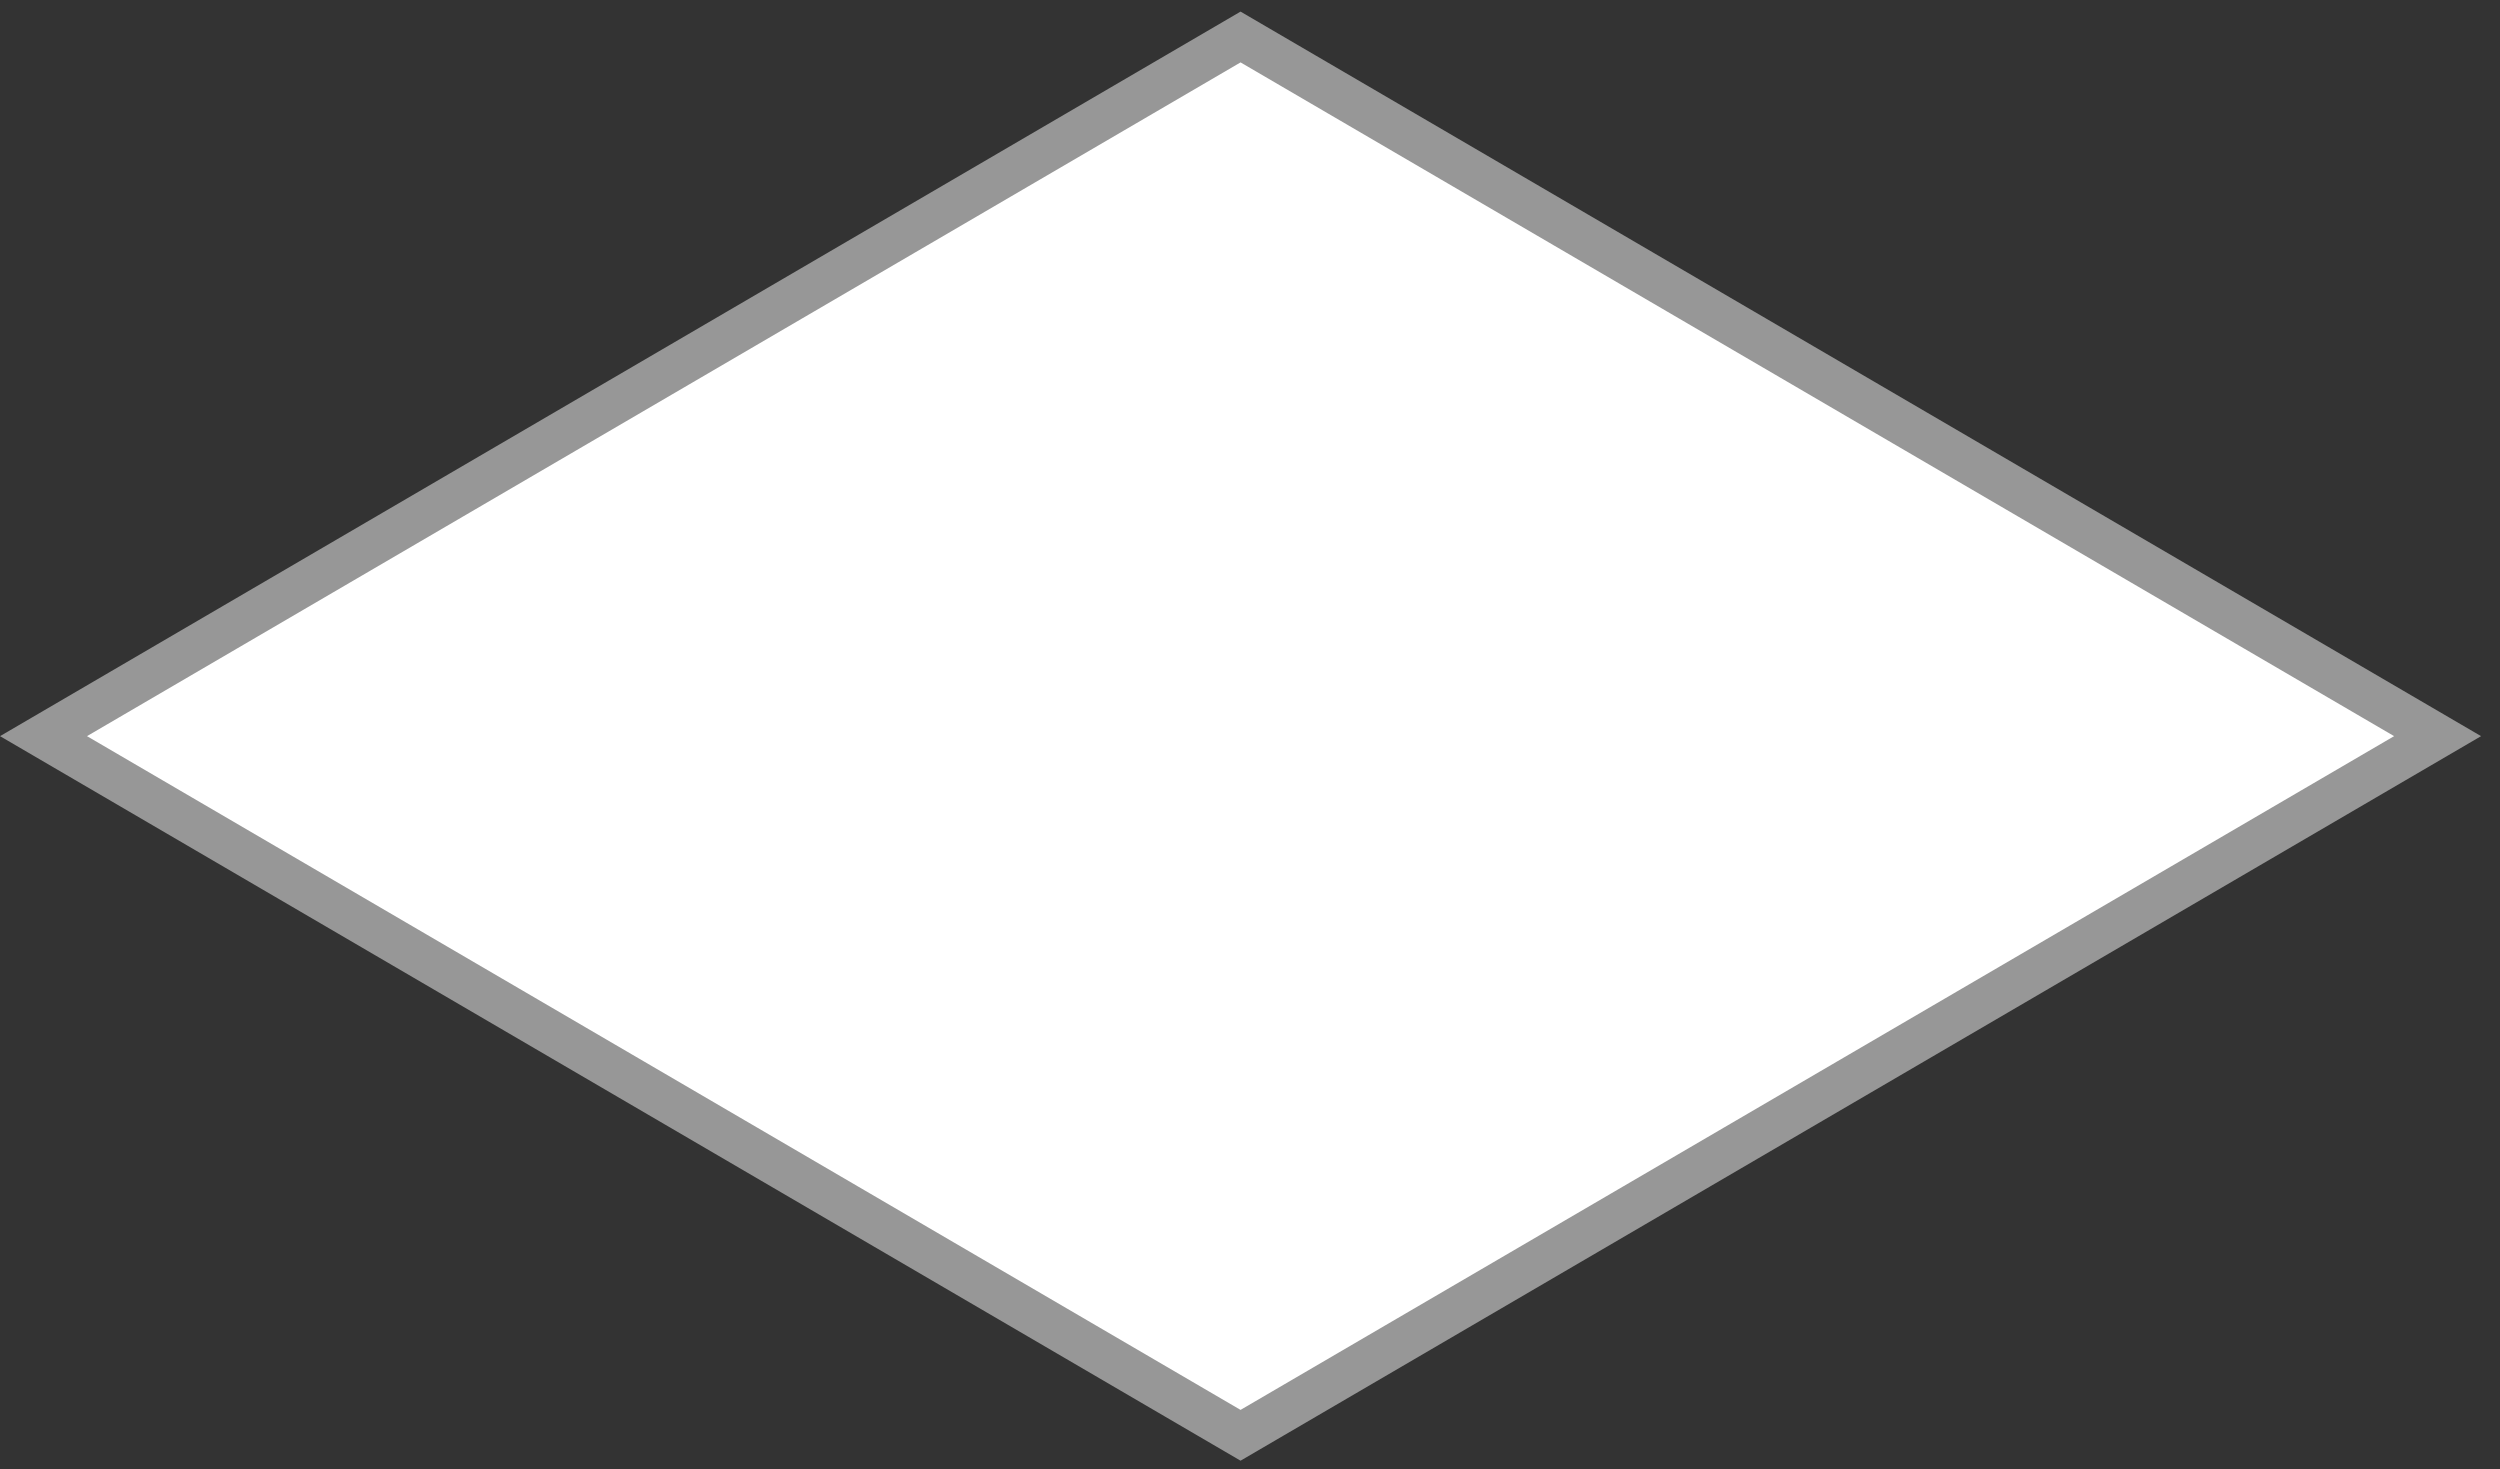 <?xml version="1.0" encoding="UTF-8"?>
<svg width="114px" height="67px" viewBox="0 0 114 67" version="1.1" xmlns="http://www.w3.org/2000/svg" xmlns:xlink="http://www.w3.org/1999/xlink">
    <rect x="0" y="0" width="114" height="67" fill="#333333" stroke="none"/>
    <!-- Generator: Sketch 55 (78076) - https://sketchapp.com -->
    <title>互斥@1x</title>
    <desc>Created with Sketch.</desc>
    <g id="店铺管理" stroke="none" stroke-width="1" fill="none" fill-rule="evenodd">
        <g id="拖拽对象" transform="translate(-298, -497)" fill="#FFFFFF" fill-rule="nonzero" stroke="#979797" stroke-width="2">
            <path d="M332.025,508.025 L315.971,569.166 L377.112,553.112 L393.166,491.971 L332.025,508.025 Z" id="互斥" transform="translate(354.569, 530.569) rotate(-315) translate(-354.569, -530.569) "></path>
        </g>
    </g>
</svg>